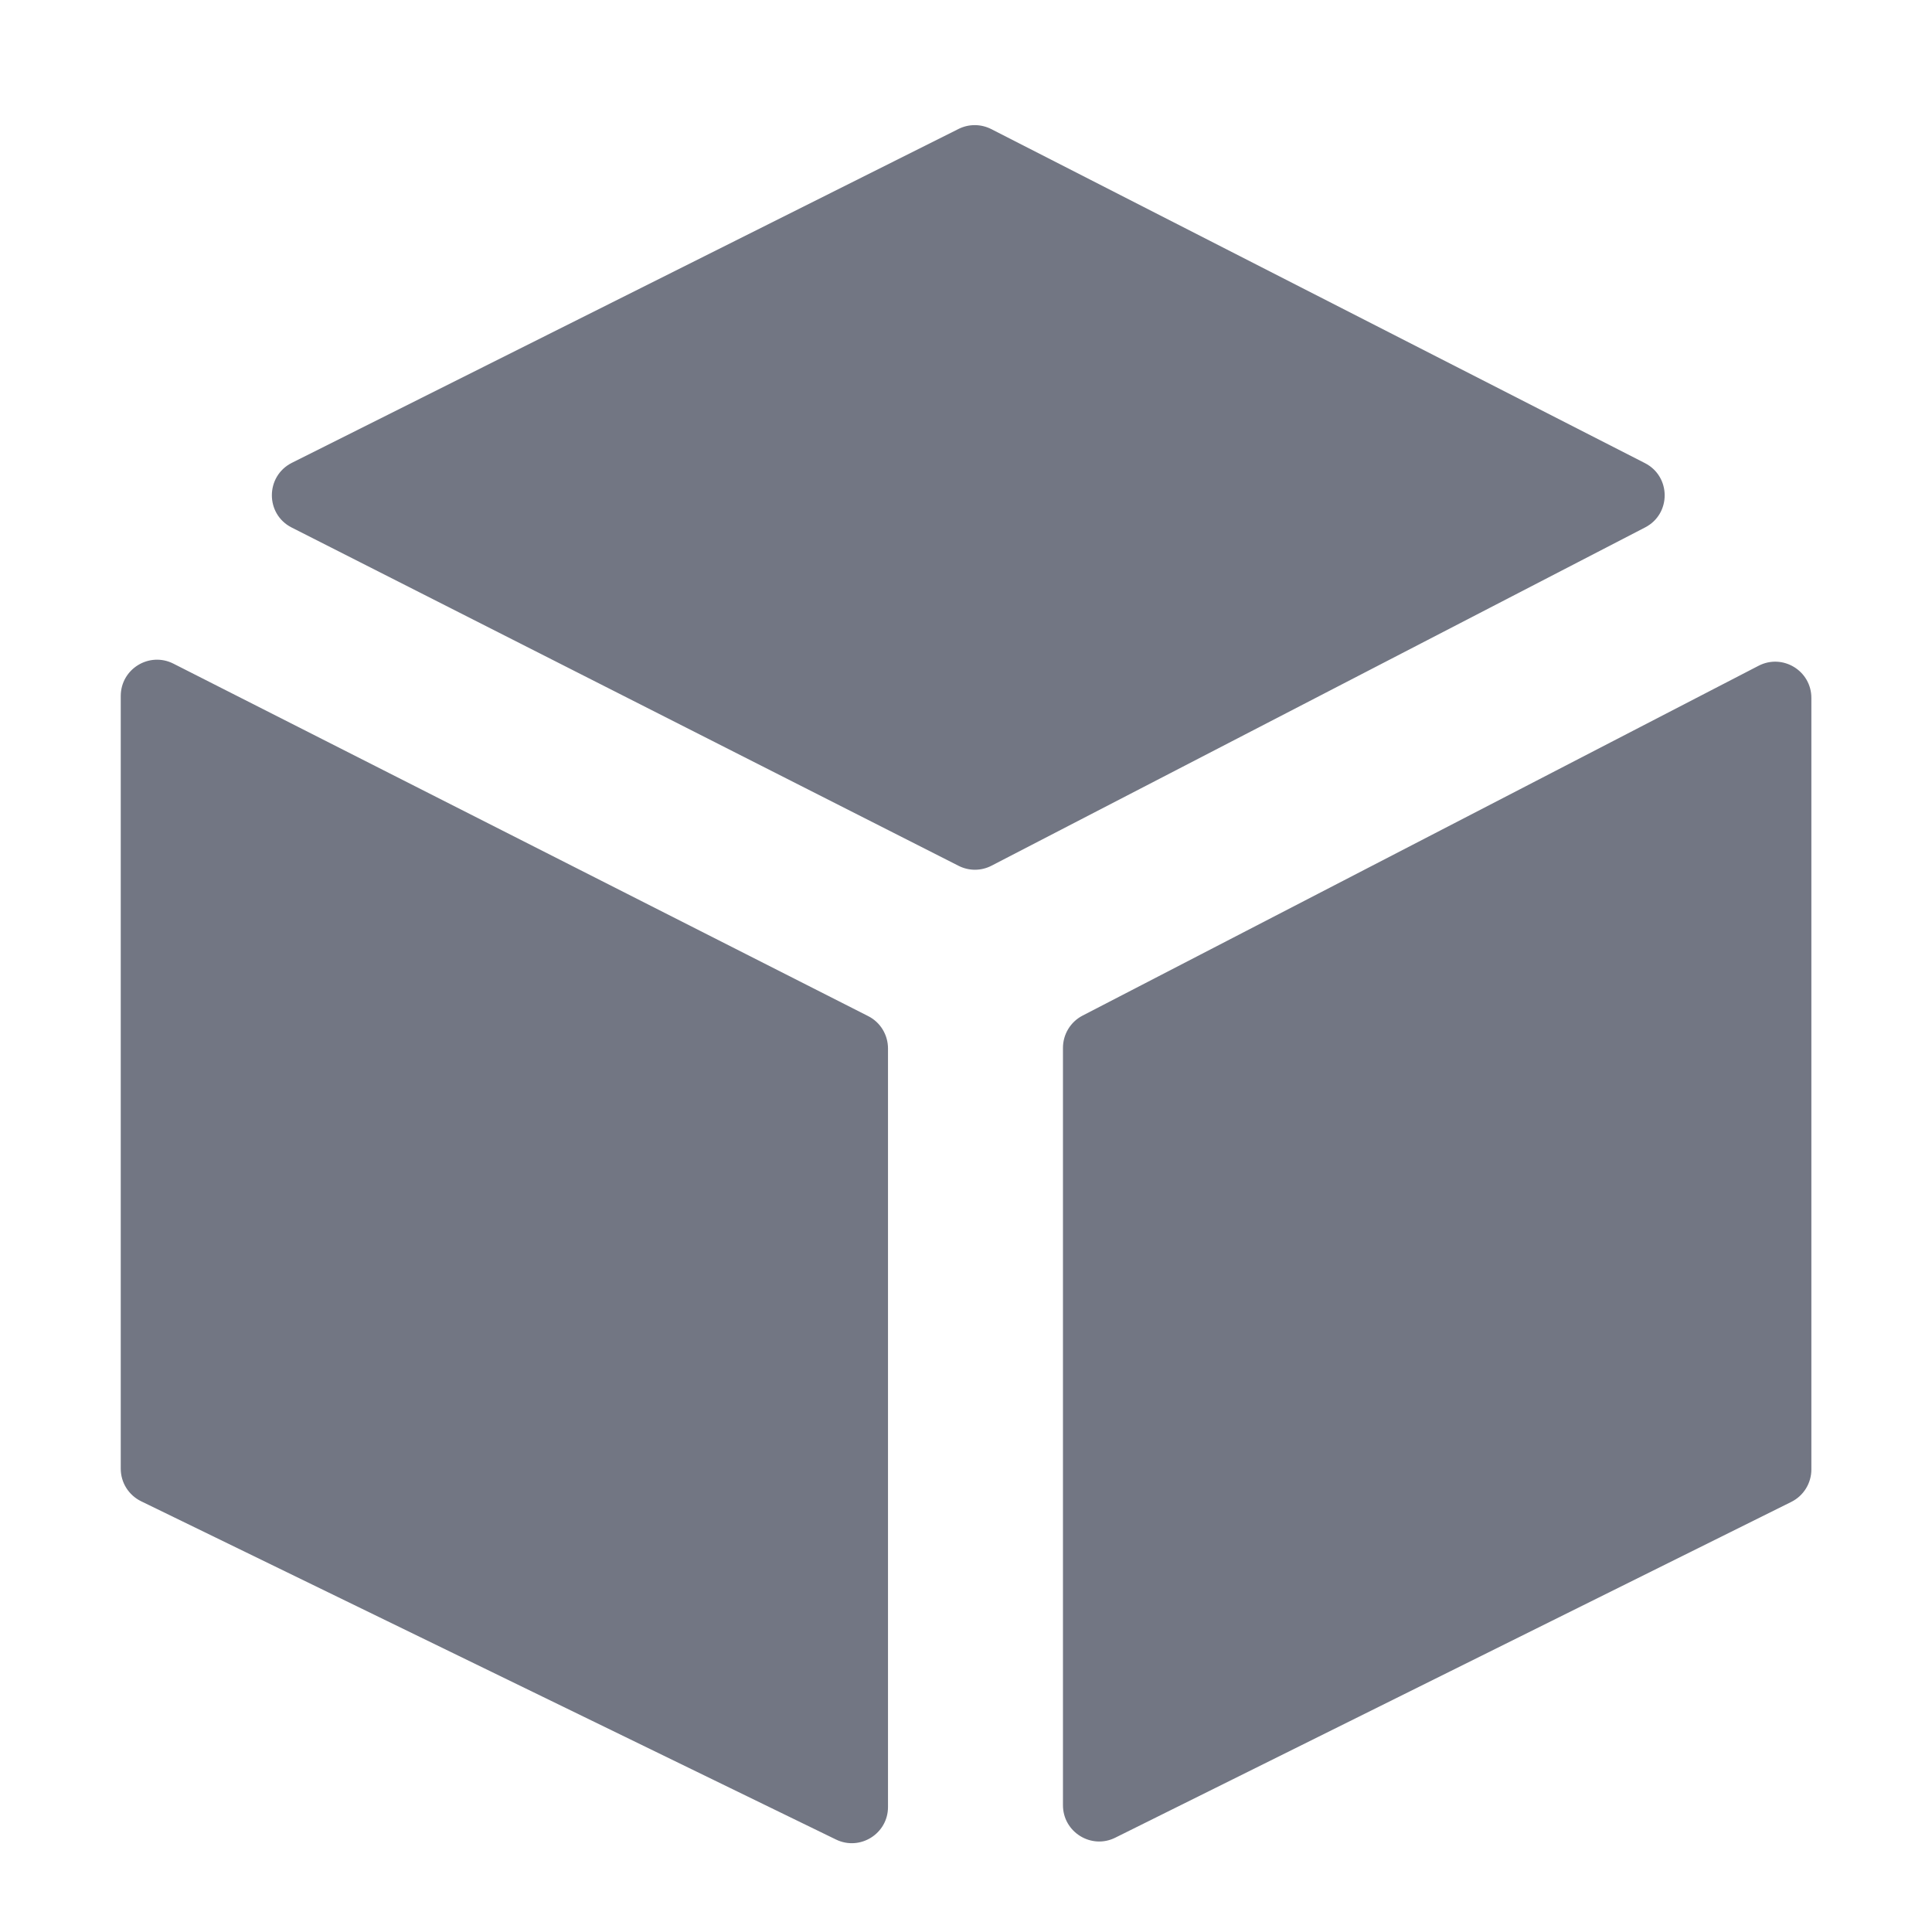<svg width="16" height="16" viewBox="0 0 16 16" fill="none" xmlns="http://www.w3.org/2000/svg">
<path d="M7.19 8.415C7.291 8.466 7.354 8.57 7.354 8.683V14.965C7.354 15.186 7.122 15.331 6.923 15.234L1.169 12.433C1.065 12.382 1 12.278 1 12.163V5.764C1 5.54 1.236 5.395 1.436 5.496L7.19 8.415ZM15.001 12.169C15.001 12.283 14.937 12.387 14.835 12.438L9.236 15.219C9.037 15.318 8.803 15.172 8.803 14.95V8.678C8.803 8.566 8.865 8.463 8.965 8.411L14.563 5.514C14.763 5.41 15.001 5.555 15.001 5.78V12.169ZM13.622 3.835C13.84 3.946 13.841 4.256 13.624 4.368L8.212 7.169C8.126 7.214 8.024 7.214 7.938 7.17L2.416 4.369C2.196 4.258 2.197 3.944 2.417 3.833L7.938 1.068C8.024 1.025 8.124 1.026 8.209 1.069L13.622 3.835Z" fill="#727683"/>
</svg>
